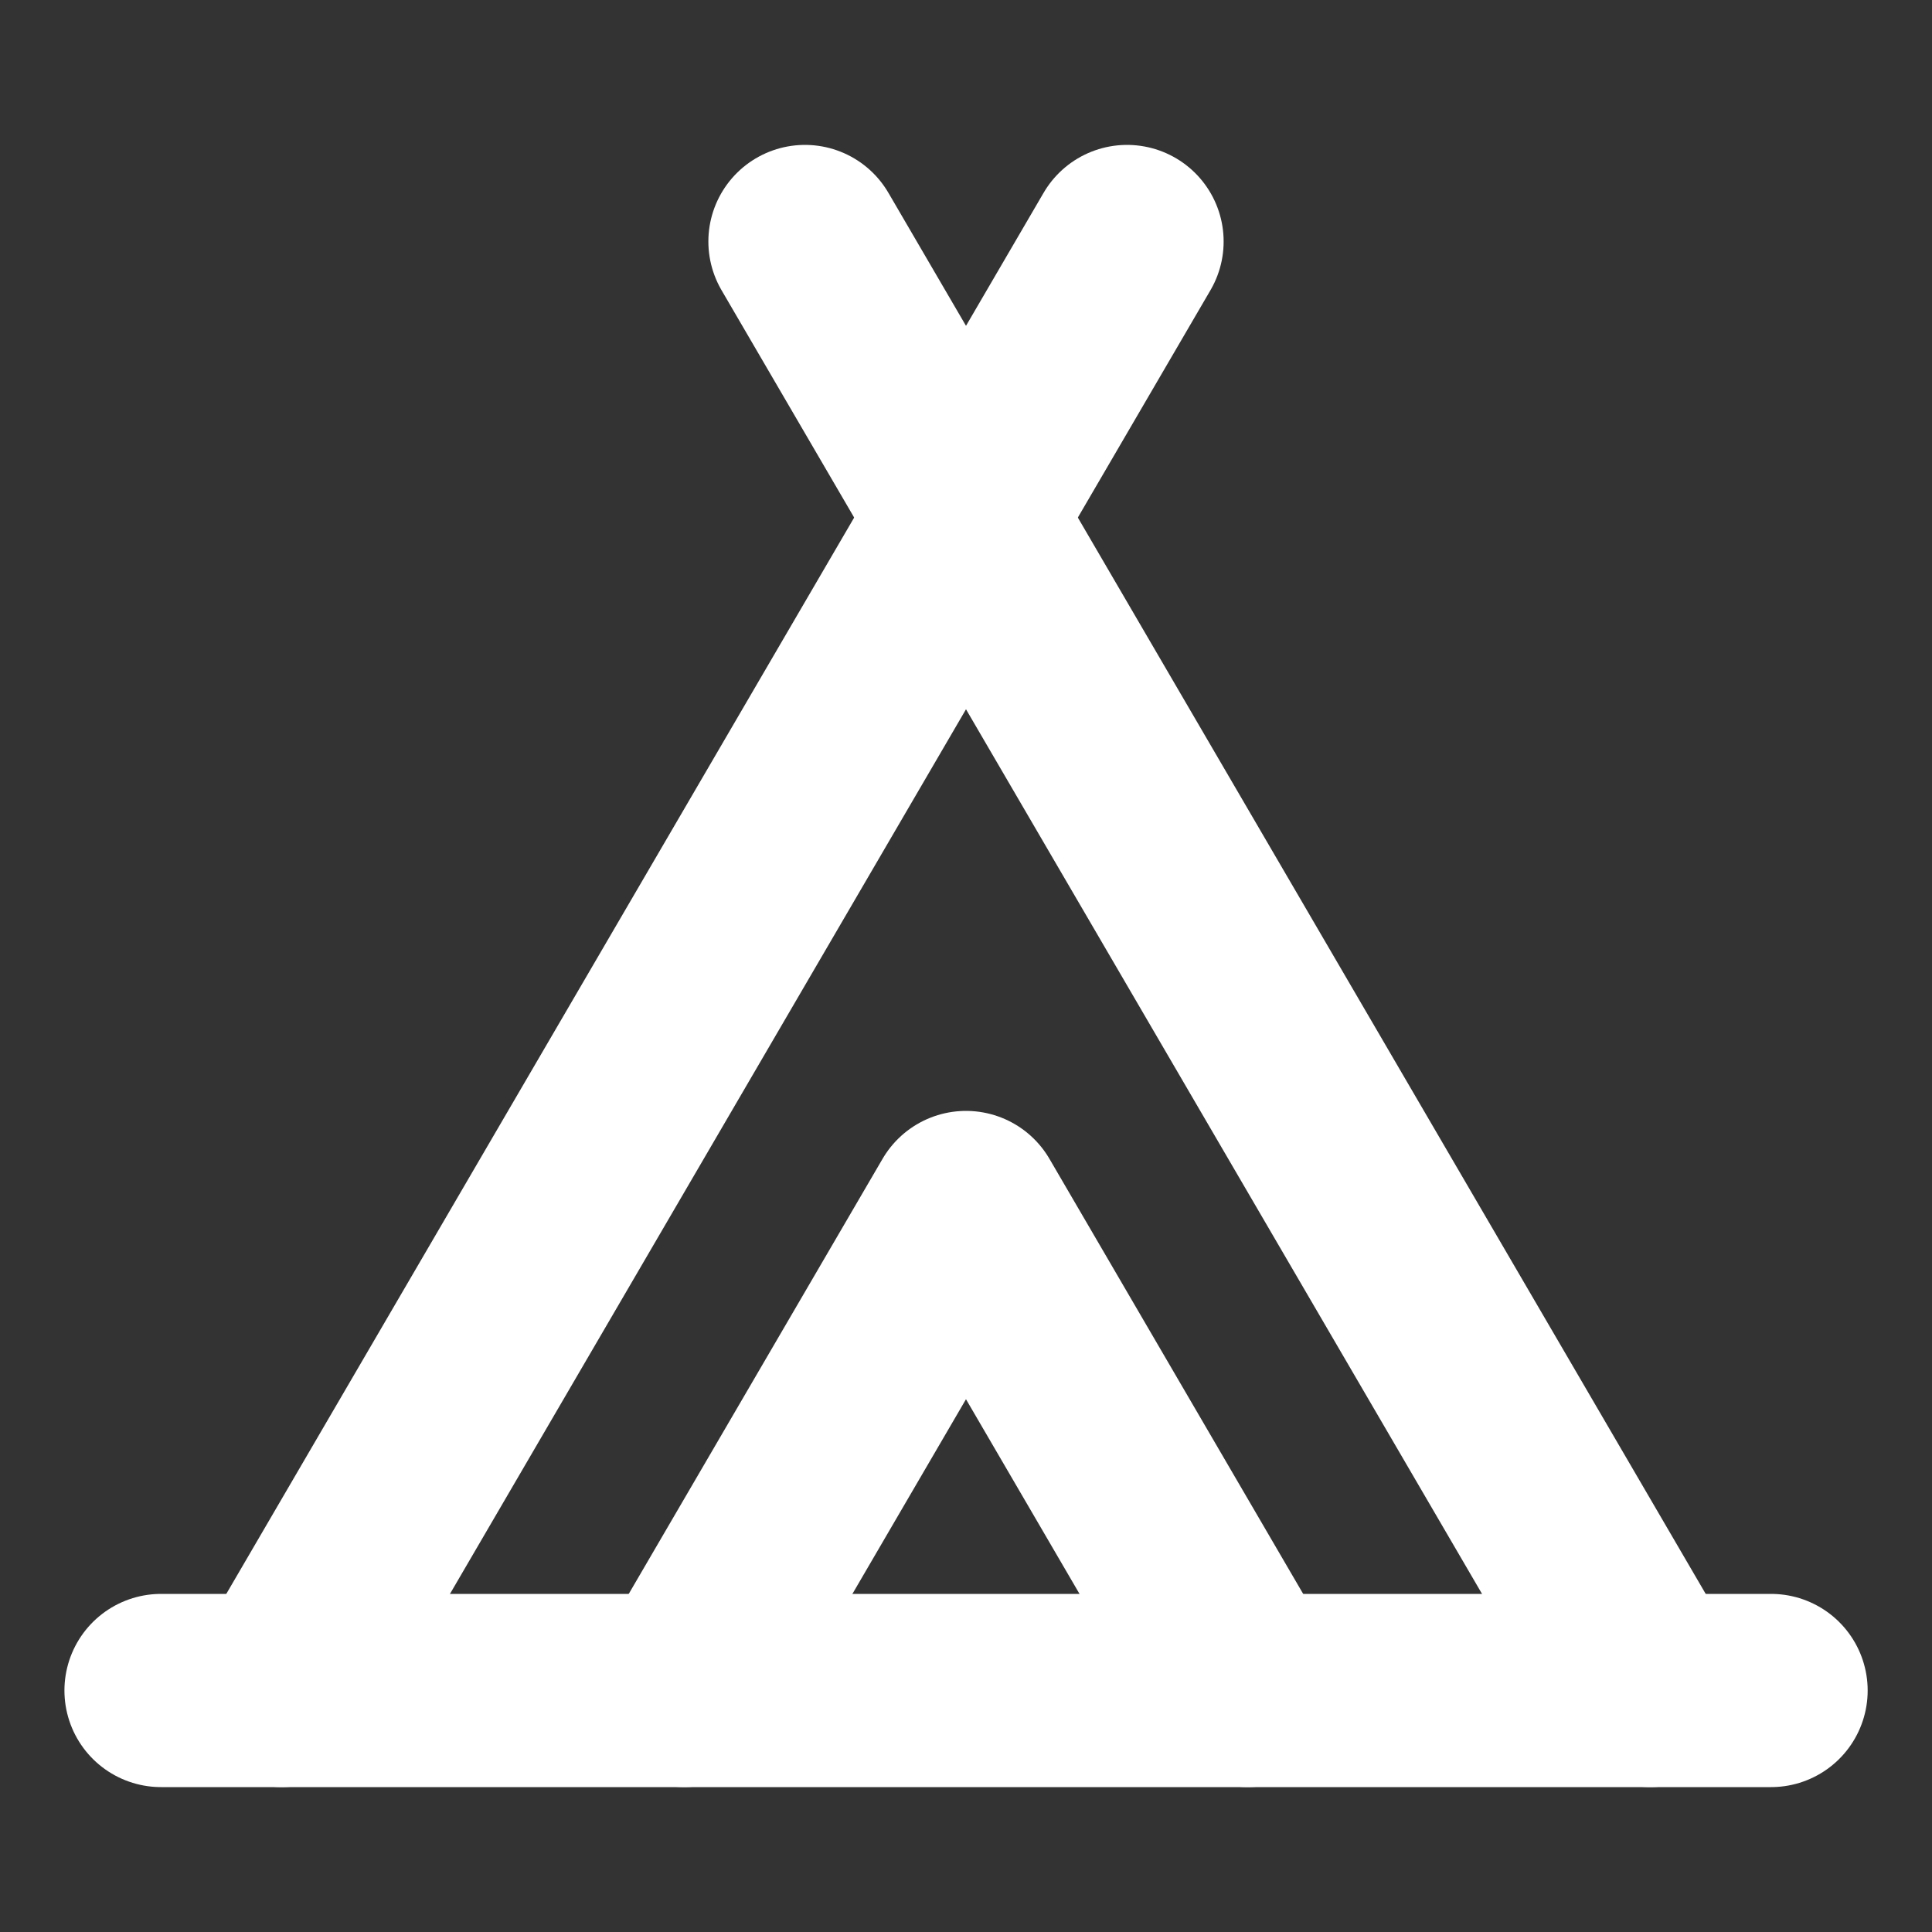 <svg width="20" height="20" viewBox="0 0 20 20" fill="none" xmlns="http://www.w3.org/2000/svg">
<rect x="0" y="0" width="20" height="20" fill="#333333" stroke="none"/>
<path d="M2.917 17.5L11.667 2.5" stroke="white" stroke-width="2" stroke-linecap="round" stroke-linejoin="round"/>
<path d="M17.083 17.5L8.333 2.5" stroke="white" stroke-width="2" stroke-linecap="round" stroke-linejoin="round"/>
<path d="M12.916 17.5L10 12.5L7.083 17.5" stroke="white" stroke-width="2" stroke-linecap="round" stroke-linejoin="round"/>
<path d="M1.667 17.5H18.334" stroke="white" stroke-width="2" stroke-linecap="round" stroke-linejoin="round"/>
</svg>
